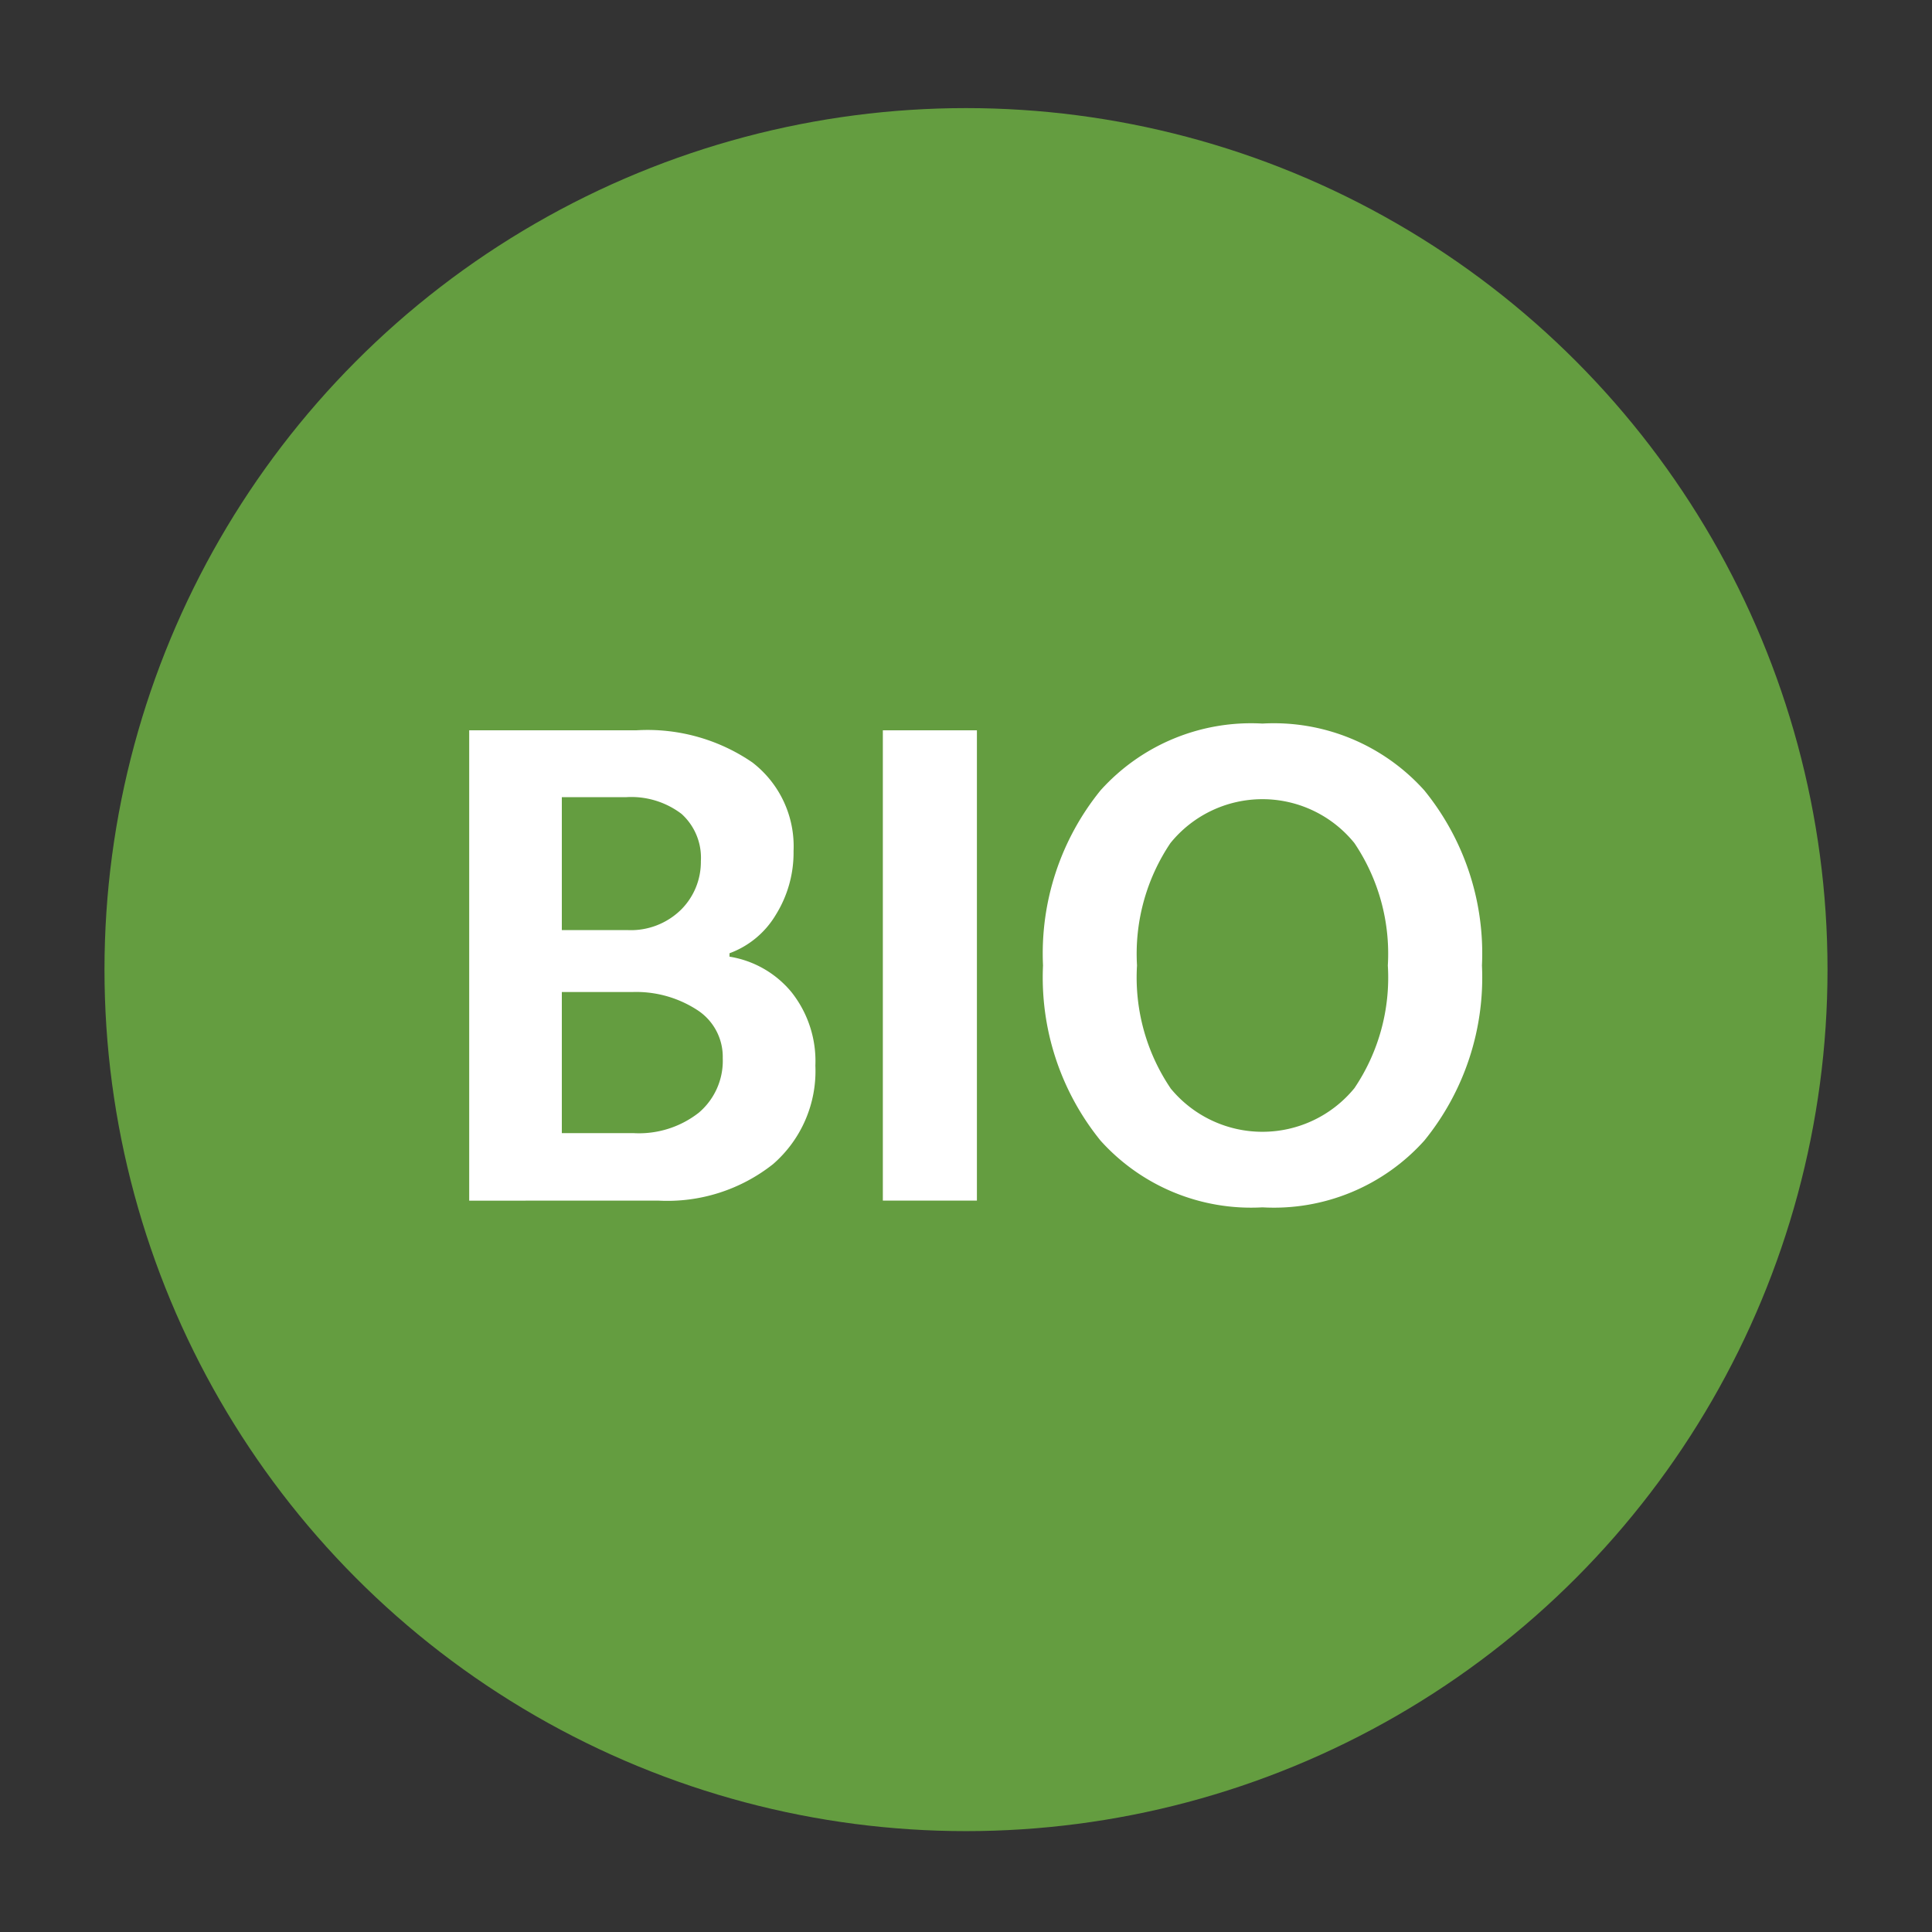 <svg xmlns="http://www.w3.org/2000/svg" viewBox="0 0 28.346 28.346"><rect x="0" y="0" width="28.346" height="28.346" fill="#333333" stroke="none"/><defs><style>.a{fill:#649d40}.b{fill:#fff}</style></defs><title>Bio</title><circle cx="14.173" cy="14.226" r="12.64" class="a"/><path d="M6.884,17.616V10.715H9.333a2.72,2.72,0,0,1,1.705.471,1.552,1.552,0,0,1,.605,1.3,1.726,1.726,0,0,1-.26.935,1.319,1.319,0,0,1-.68.565v.05a1.482,1.482,0,0,1,.909.52,1.628,1.628,0,0,1,.351,1.079,1.809,1.809,0,0,1-.621,1.445,2.499,2.499,0,0,1-1.689.535ZM8.243,13.646h.961a1.05,1.05,0,0,0,.789-.3.989.989,0,0,0,.29-.711A.866.866,0,0,0,9.999,11.941a1.219,1.219,0,0,0-.815-.245H8.243Zm0,2.979H9.294a1.423,1.423,0,0,0,.959-.3.998.998,0,0,0,.351-.8.817.817,0,0,0-.38-.71,1.643,1.643,0,0,0-.95-.26H8.243Z" class="b"/><path d="M14.333,10.715v6.9H12.953V10.715Z" class="b"/><path d="M16.147,11.596a2.97,2.97,0,0,1,2.375-.98,2.966,2.966,0,0,1,2.375.98,3.79,3.79,0,0,1,.846,2.569,3.791,3.791,0,0,1-.846,2.57,2.965,2.965,0,0,1-2.375.979,2.969,2.969,0,0,1-2.375-.979,3.8,3.8,0,0,1-.844-2.57A3.799,3.799,0,0,1,16.147,11.596Zm1.025,4.369a1.743,1.743,0,0,0,2.7,0,2.899,2.899,0,0,0,.49-1.8,2.905,2.905,0,0,0-.49-1.795,1.736,1.736,0,0,0-2.7,0,2.911,2.911,0,0,0-.49,1.795A2.905,2.905,0,0,0,17.173,15.965Z" class="b"/></svg>